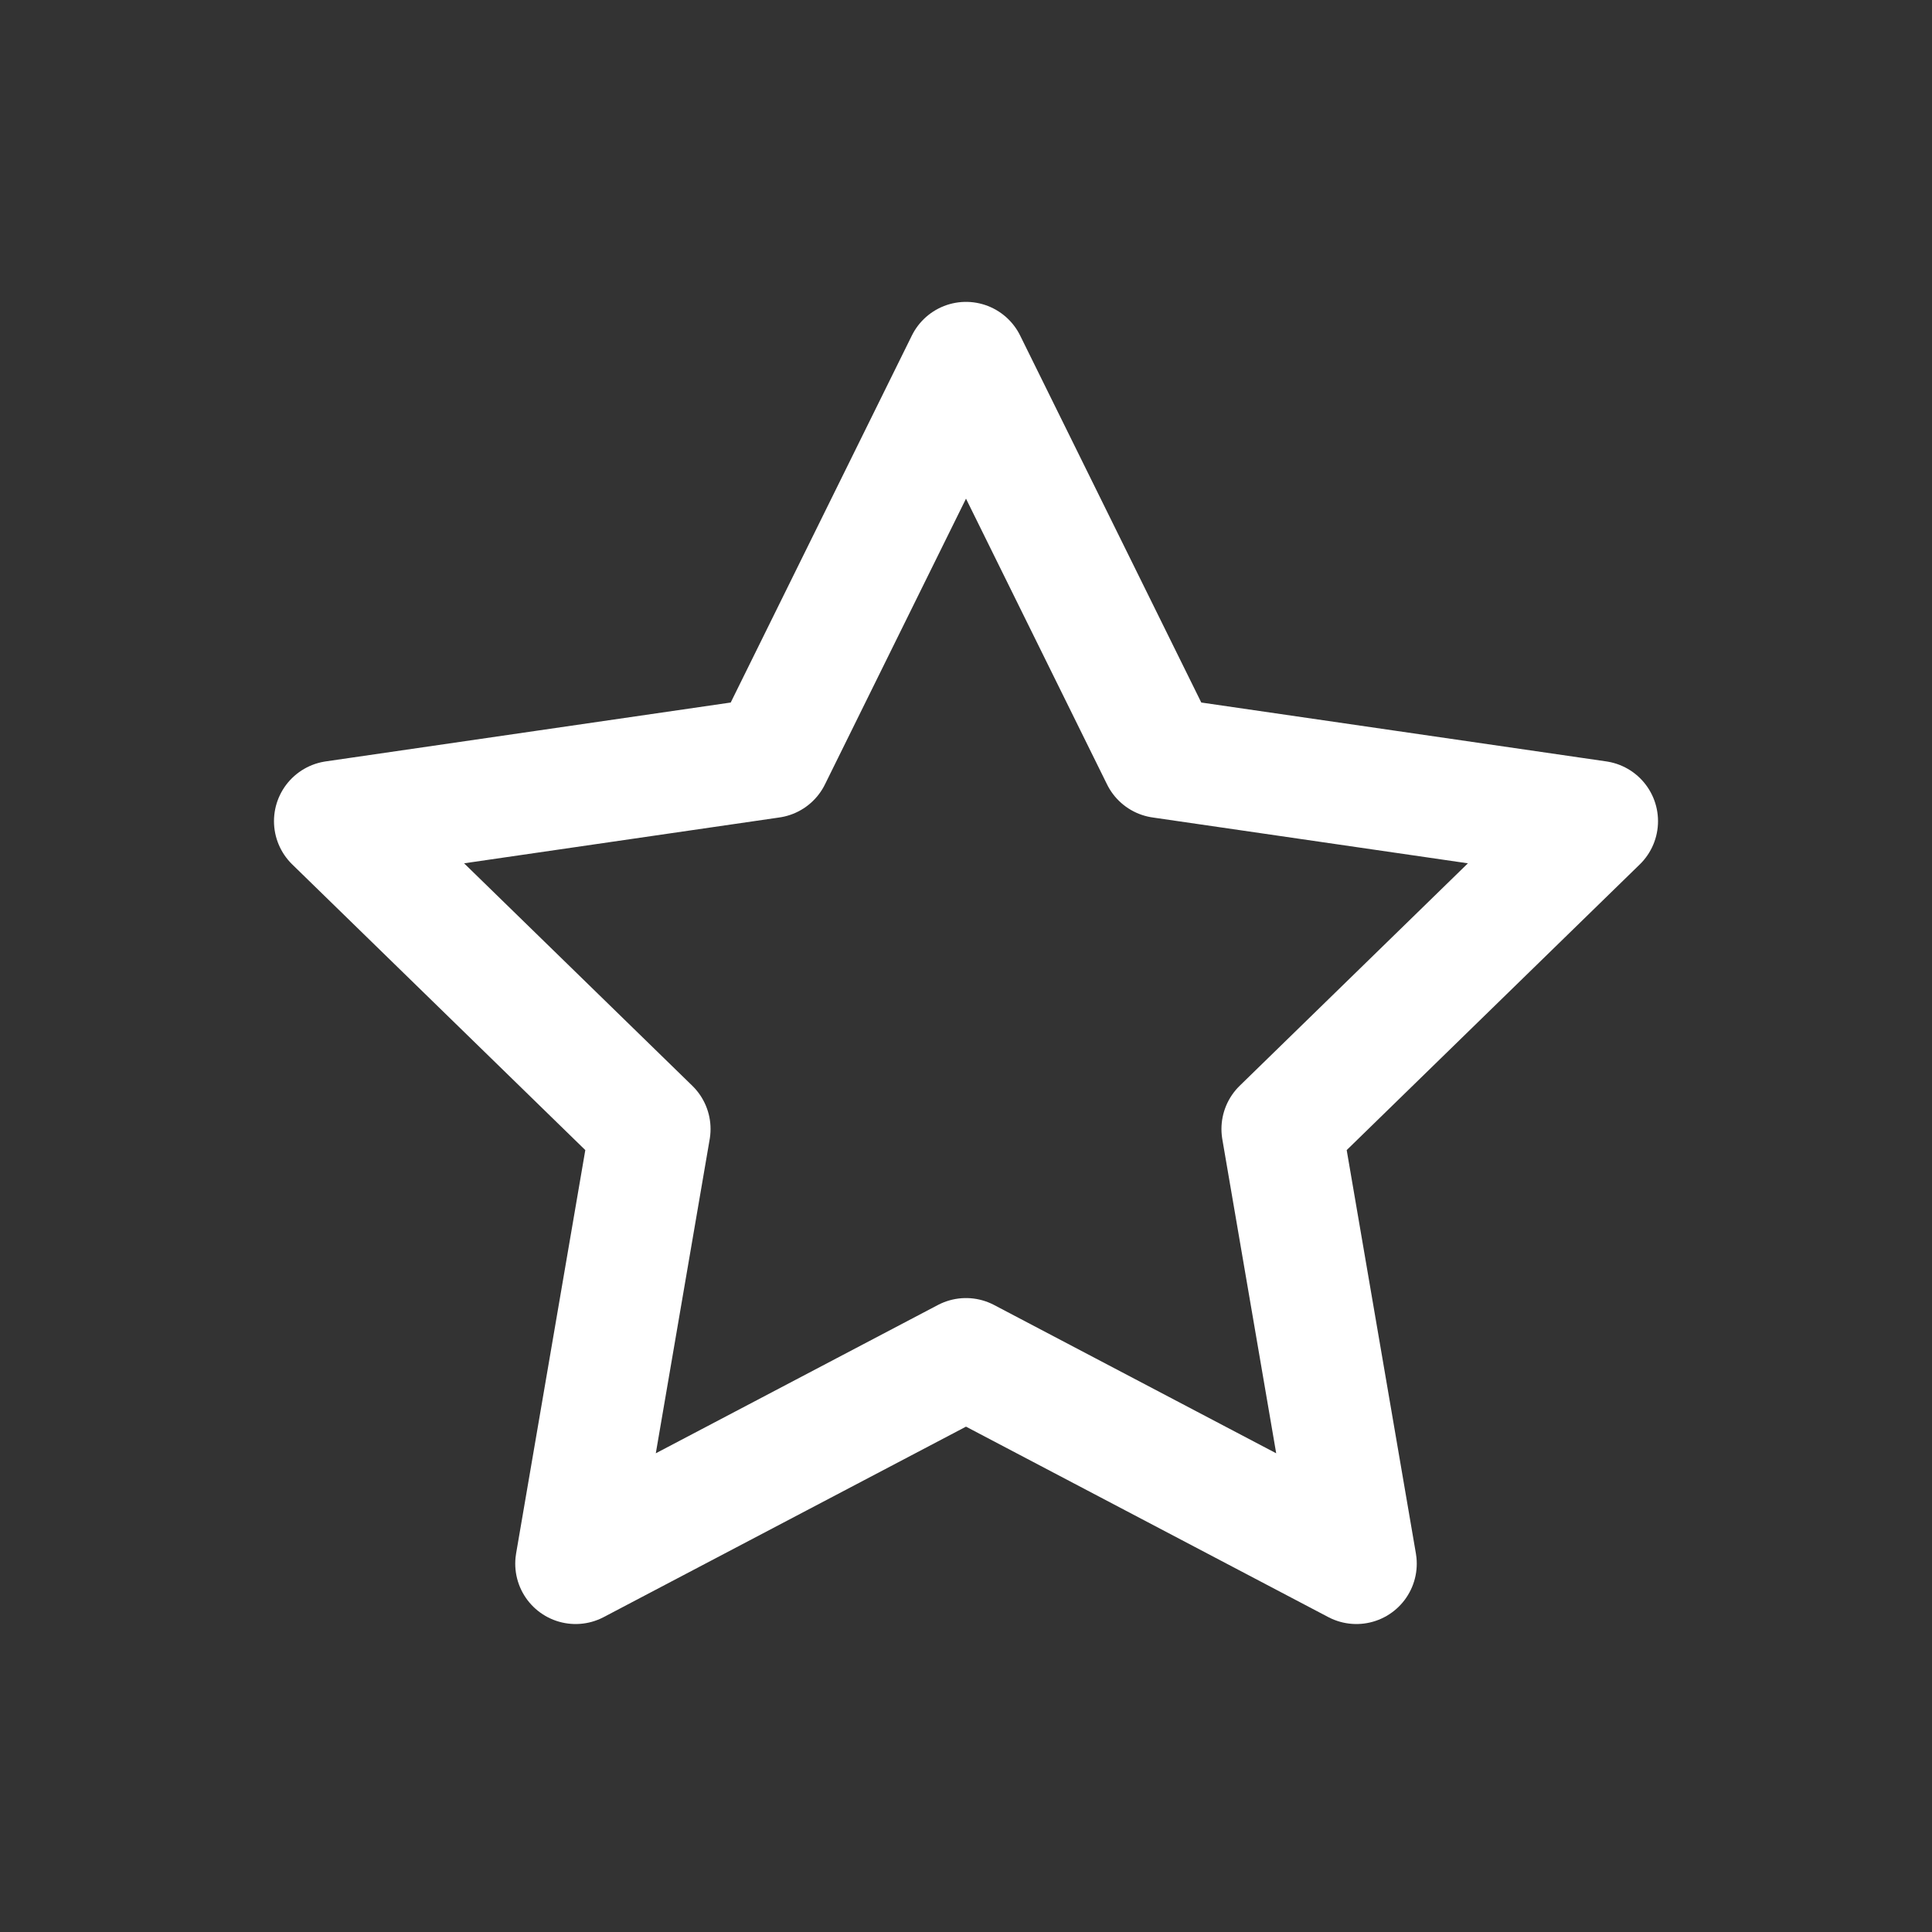 <?xml version="1.0" encoding="UTF-8"?>
<svg width="32px" height="32px" viewBox="0 0 32 32" version="1.1" xmlns="http://www.w3.org/2000/svg" xmlns:xlink="http://www.w3.org/1999/xlink">
    <rect x="0" y="0" width="32" height="32" fill="#333333" stroke="none"/>
    <title>E24EC181-DA72-46F9-88D5-1D9AEC0A8DD4</title>
    <g id="Final-designs---cards" stroke="none" stroke-width="1" fill="none" fill-rule="evenodd">
        <g id="Persona---2.-base-manager" transform="translate(-247, -274)">
            <g id="card/active/persona" transform="translate(53, 233)">
                <g id="icon/favourites/unselected" transform="translate(194, 41)">
                    <rect id="Rectangle" x="4" y="4" width="24" height="24"></rect>
                    <polygon id="Star" stroke="#FFFFFF" stroke-width="2" stroke-linejoin="round" points="16 22.5 9.534 25.899 10.769 18.7 5.538 13.601 12.767 12.55 16 6 19.233 12.55 26.462 13.601 21.231 18.7 22.466 25.899"></polygon>
                </g>
            </g>
        </g>
    </g>
</svg>